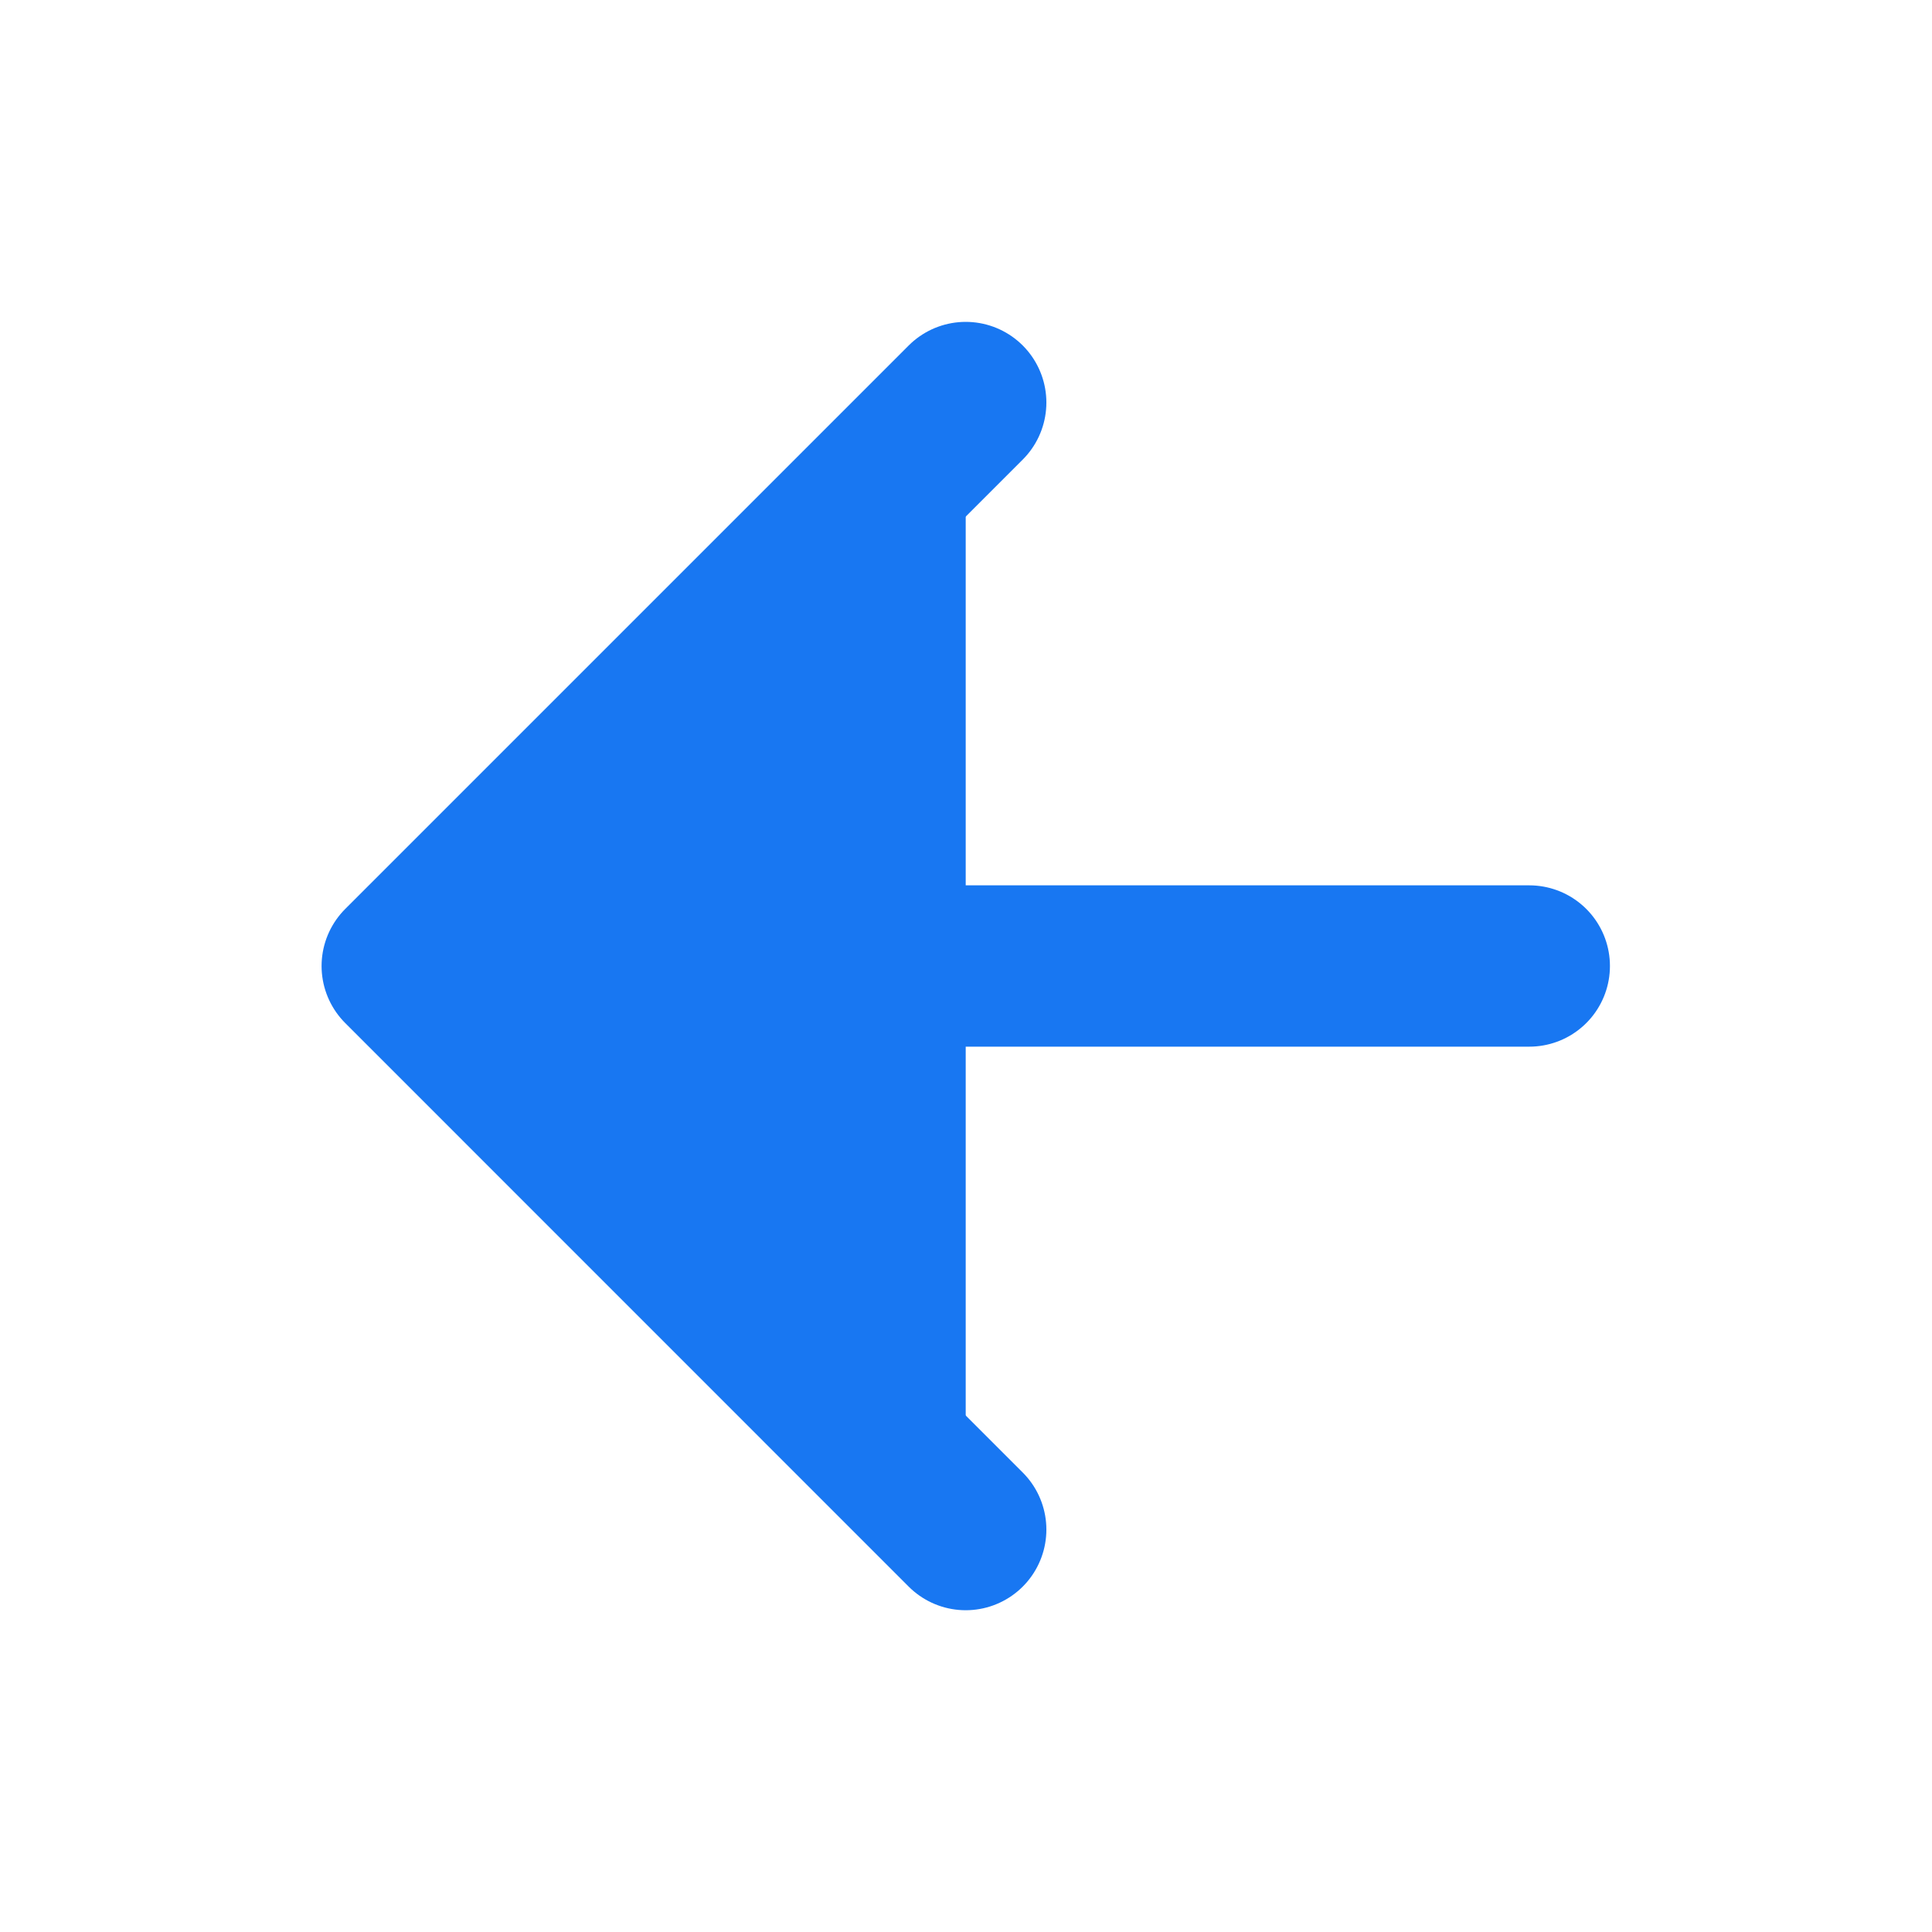 <svg width="20" height="20" viewBox="0 0 20 20" fill="none" xmlns="http://www.w3.org/2000/svg">
<path d="M9.997 15.834L4.164 10L9.997 4.167" fill="#1877F2"/>
<path d="M15.831 10H4.164M4.164 10L9.997 15.834M4.164 10L9.997 4.167" stroke="#1877F2" stroke-width="1.67" stroke-linecap="round" stroke-linejoin="round"/>
</svg>
